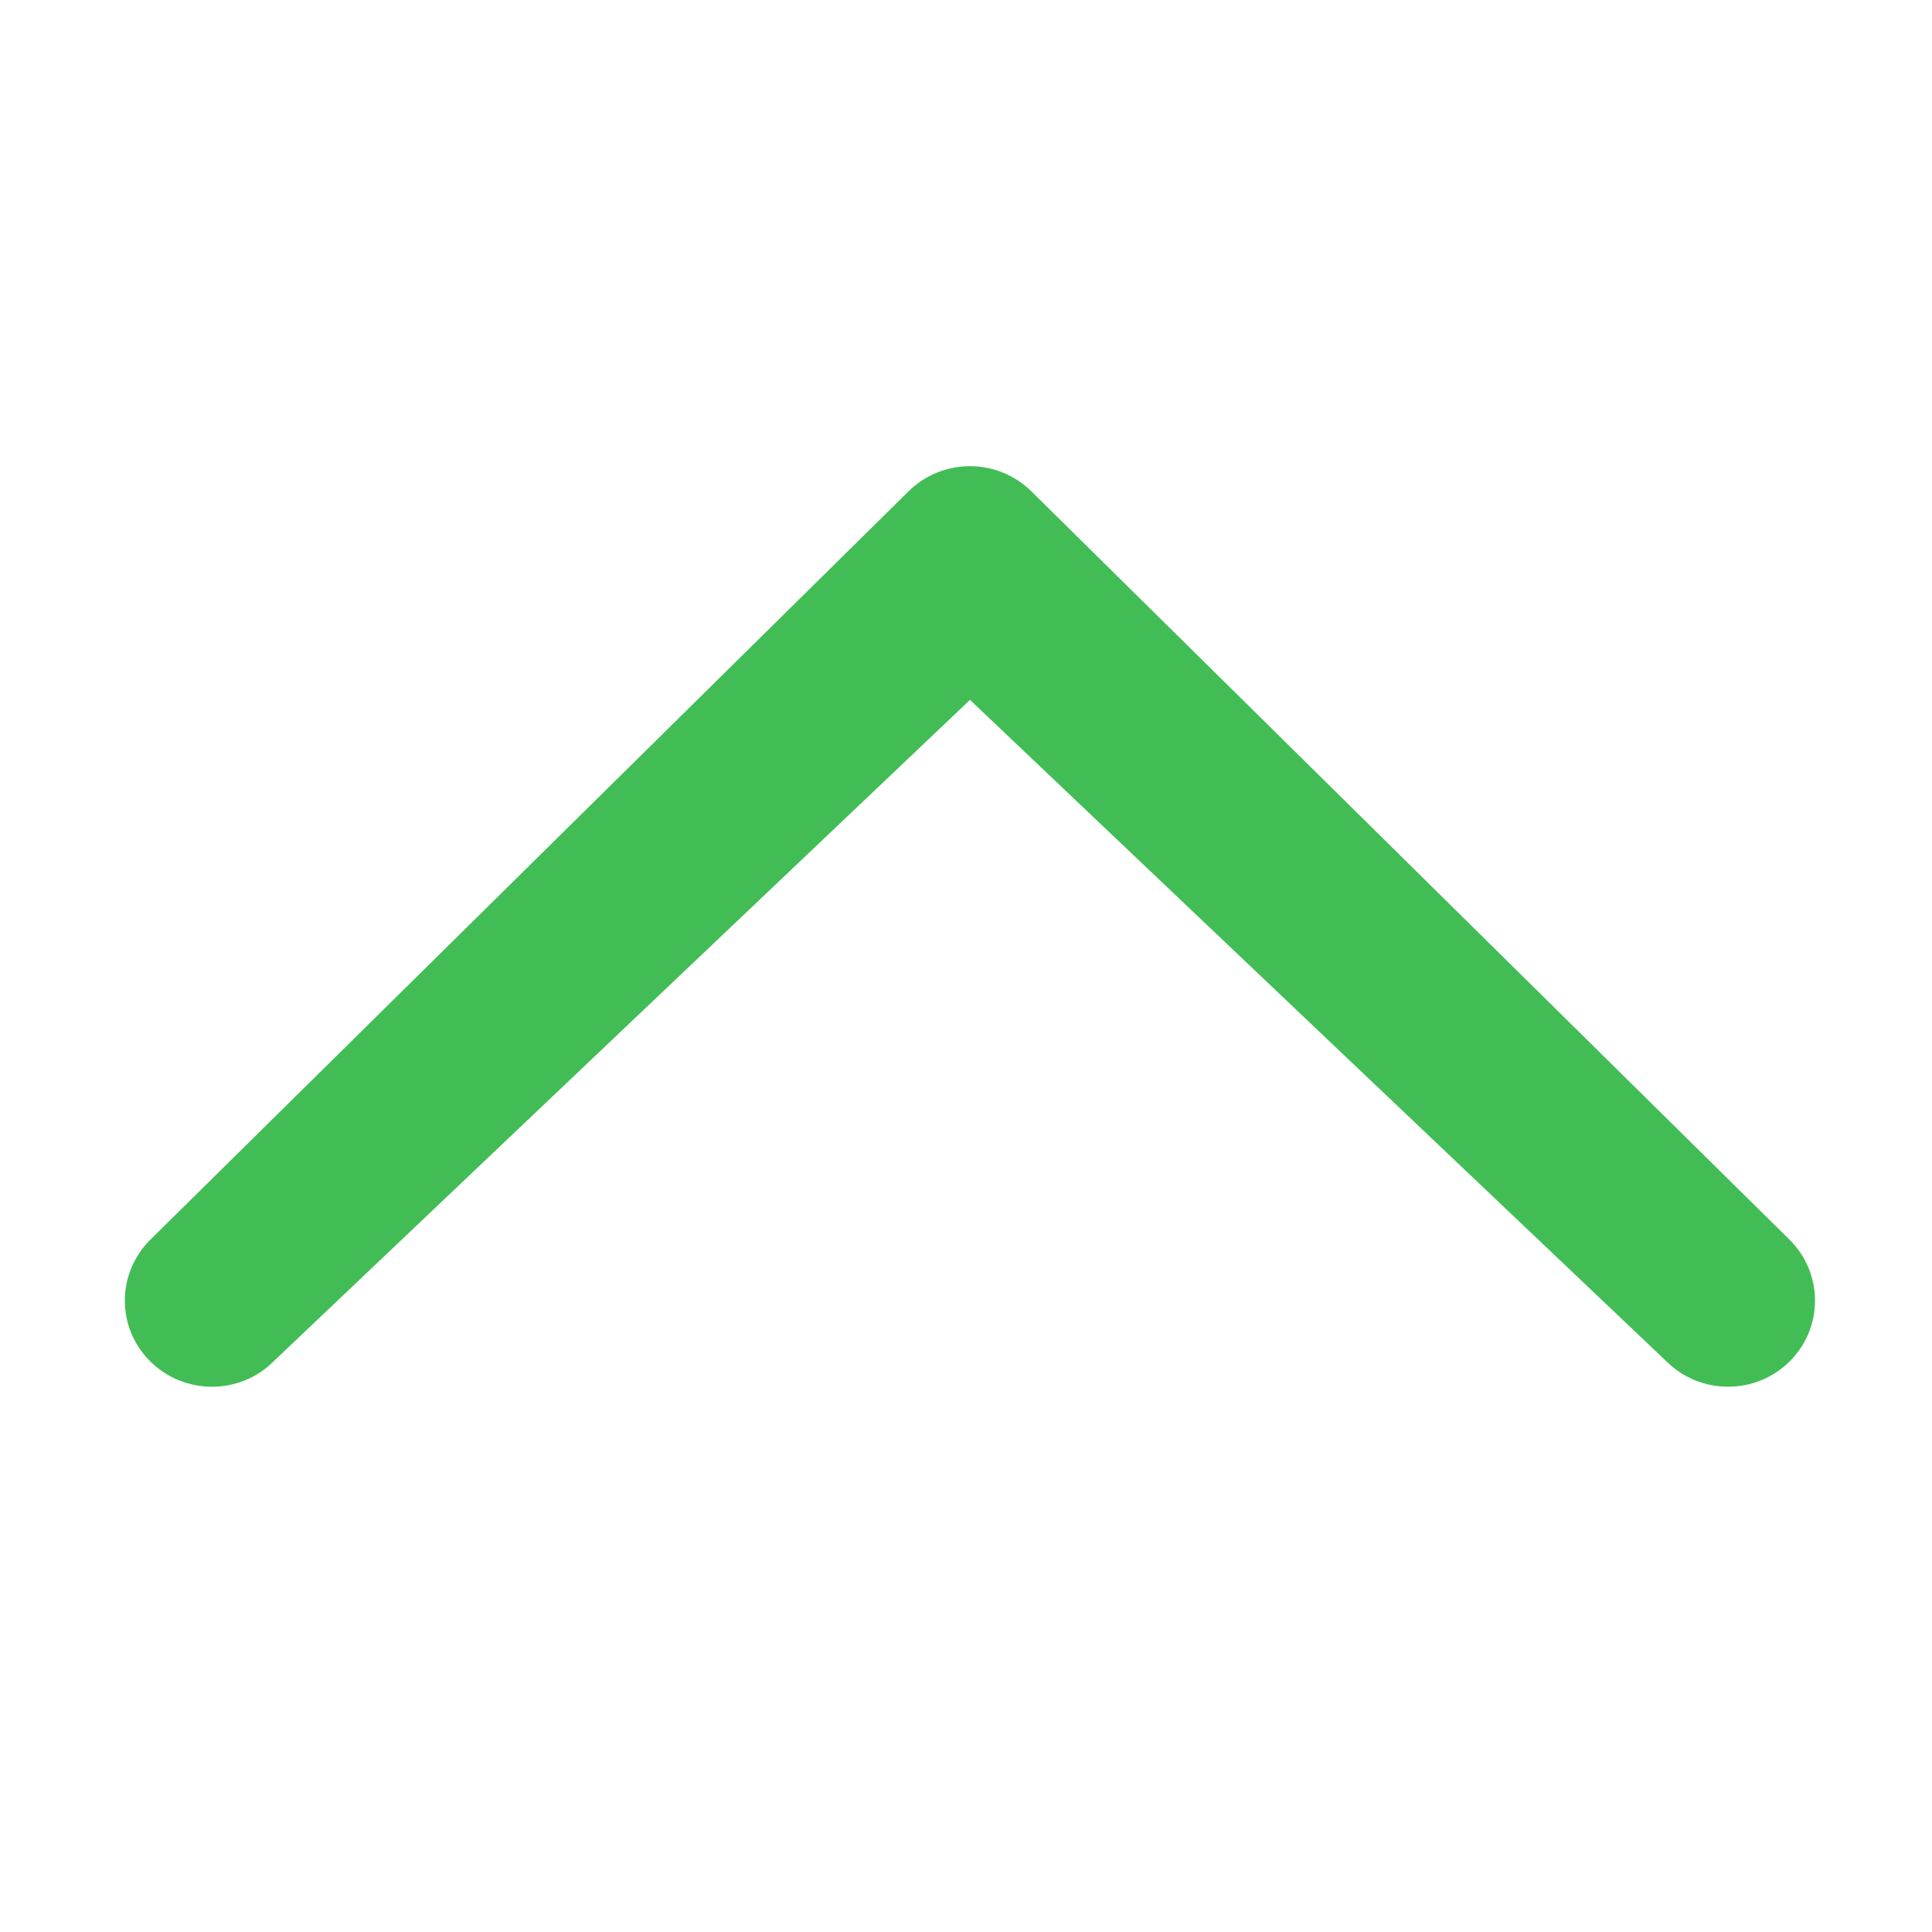 <?xml version="1.0" standalone="no"?><!DOCTYPE svg PUBLIC "-//W3C//DTD SVG 1.1//EN" "http://www.w3.org/Graphics/SVG/1.1/DTD/svg11.dtd"><svg t="1493946925276" class="icon" style="" viewBox="0 0 1024 1024" version="1.1" xmlns="http://www.w3.org/2000/svg" p-id="7148" xmlns:xlink="http://www.w3.org/1999/xlink" width="16" height="16"><defs><style type="text/css"></style></defs><path d="M883.305 721.607c18.047 17.845 47.22 17.845 65.204 0 17.984-17.784 17.984-46.688 0-64.534L546.695 260.466c-18.052-17.846-47.157-17.846-65.205 0L79.675 657.067c-17.983 17.852-18.052 46.688 0 64.534 18.048 17.852 47.285 17.852 65.205 0.072l369.242-350.719L883.305 721.607 883.305 721.607 883.305 721.607zM883.305 721.607" p-id="7149" fill="#42bd56"></path></svg>